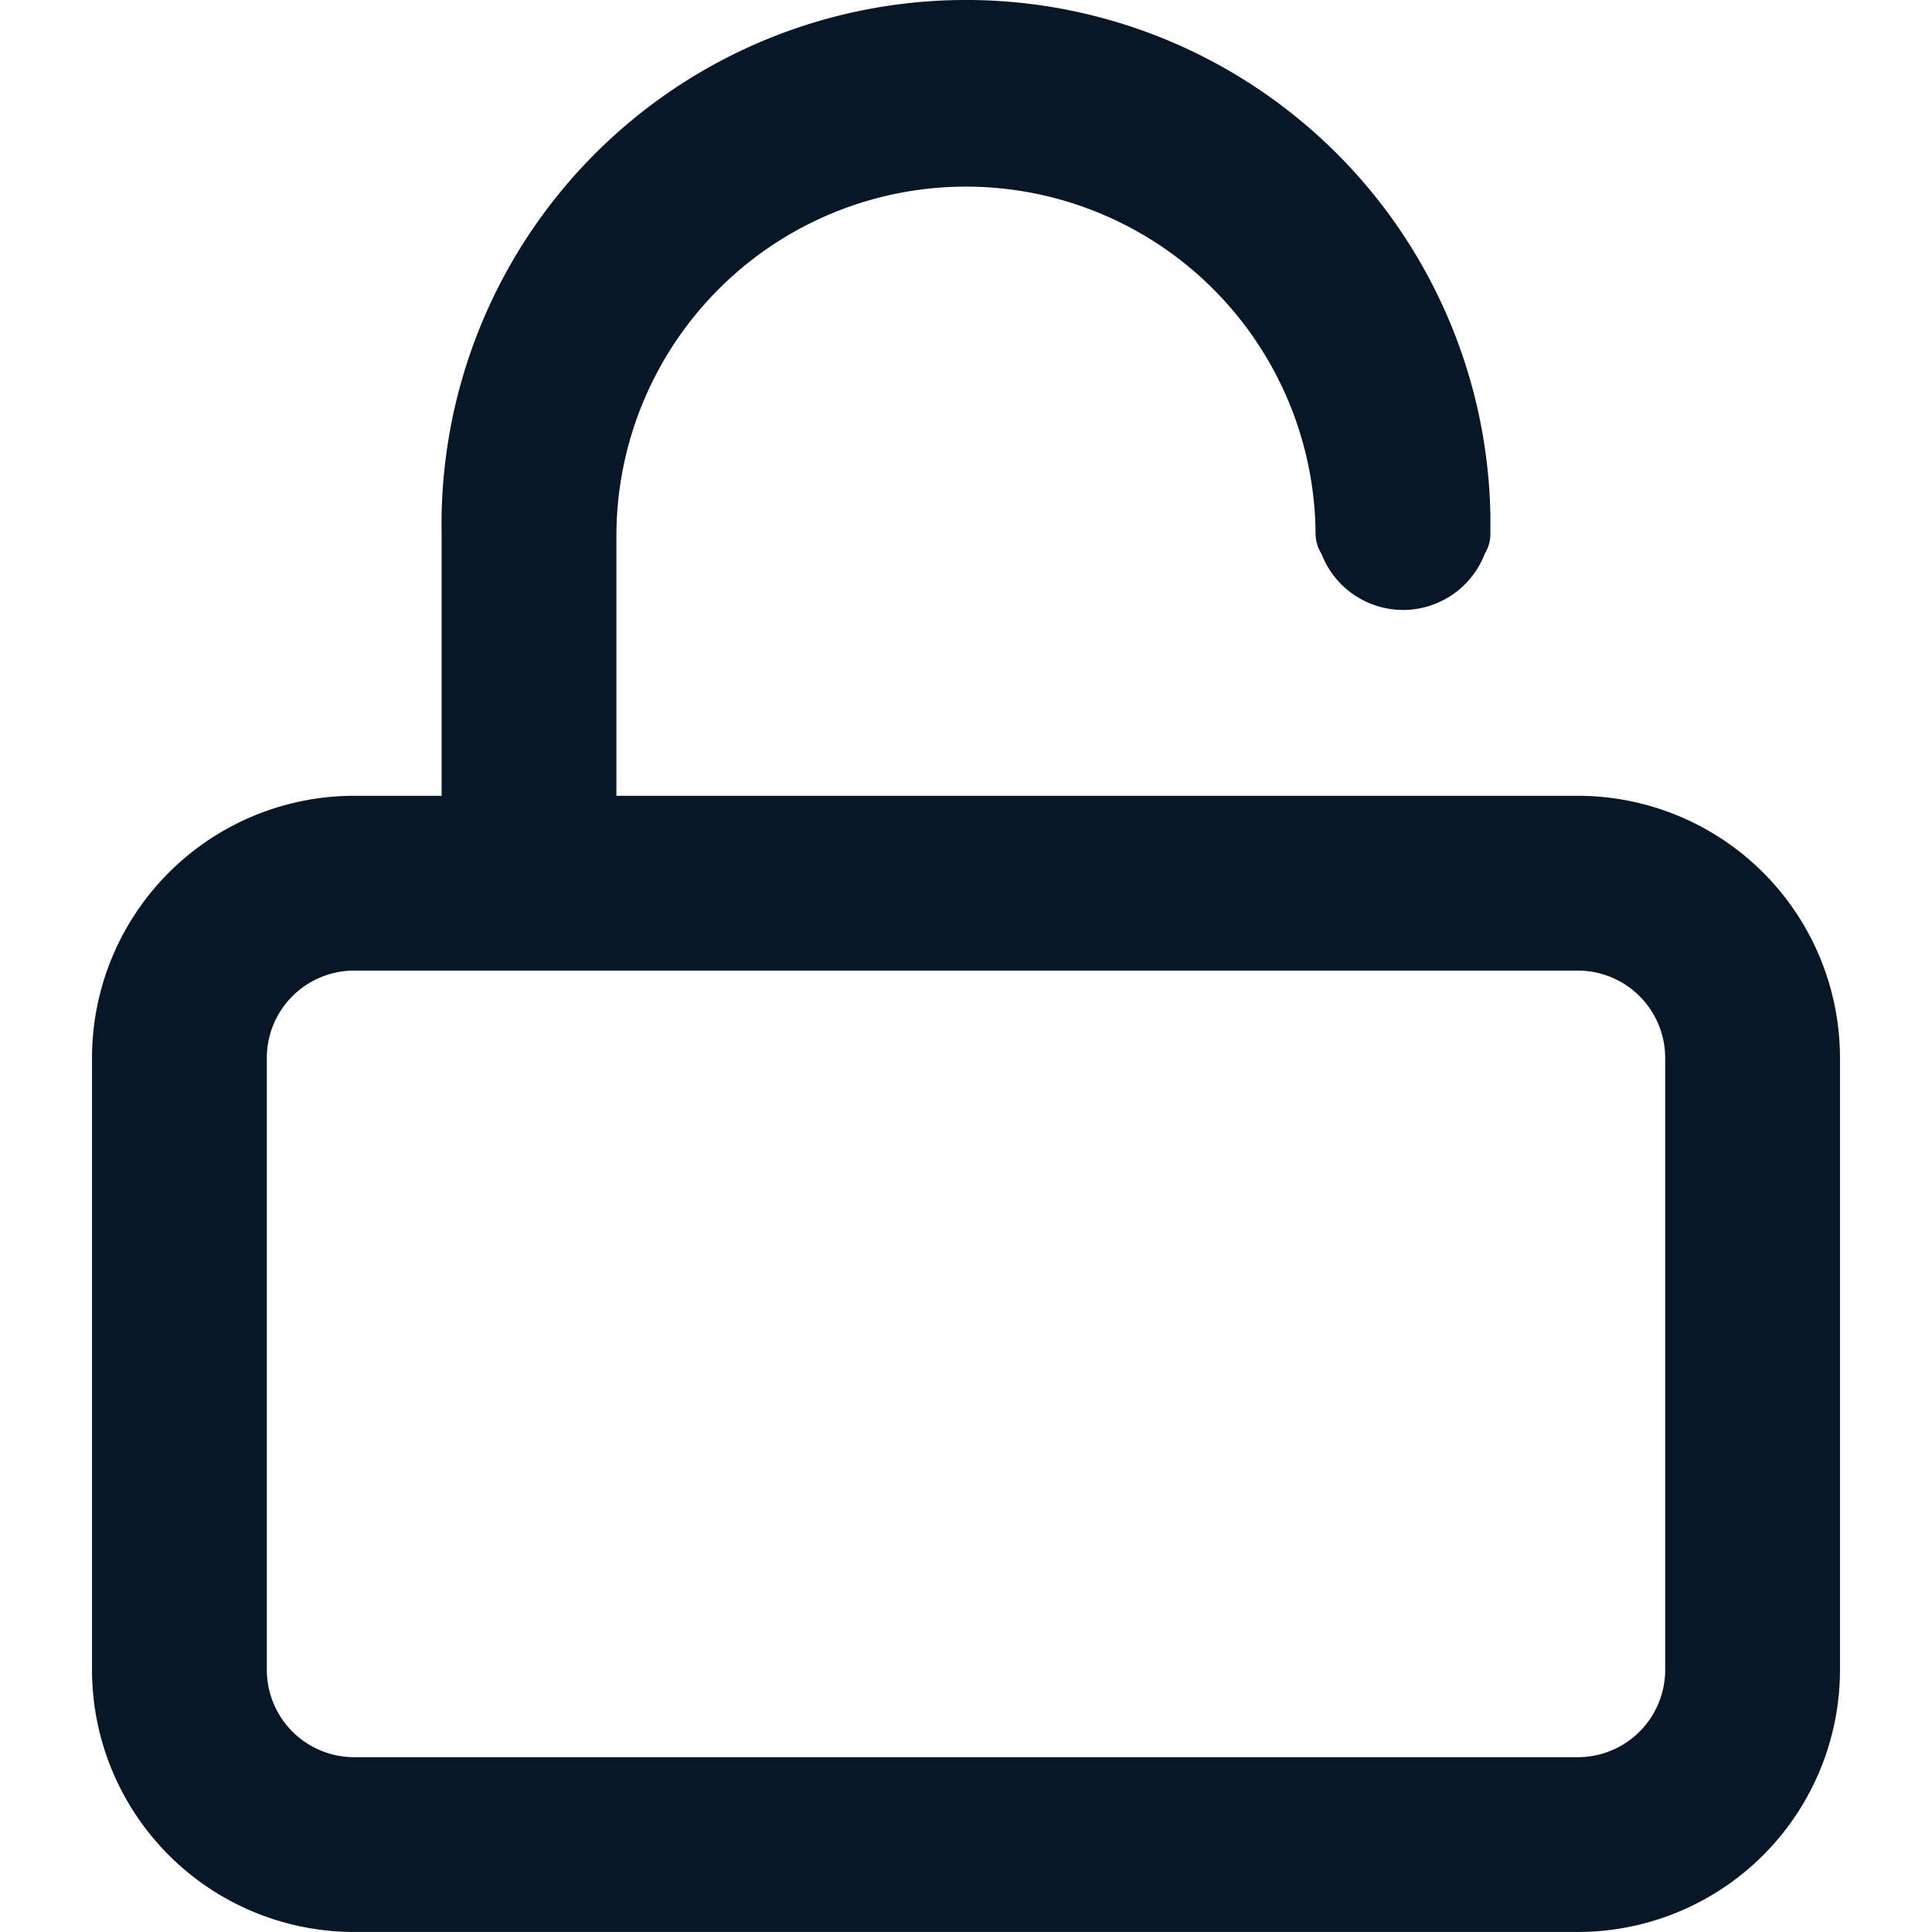 <?xml version="1.0" encoding="UTF-8" standalone="no"?>
<svg
   id="icon-unlock"
   width="100"
   height="100"
   viewBox="0 0 100 100"
   version="1.1"
   sodipodi:docname="unlock.svg"
   inkscape:version="1.1.1 (3bf5ae0d25, 2021-09-20)"
   xmlns:inkscape="http://www.inkscape.org/namespaces/inkscape"
   xmlns:sodipodi="http://sodipodi.sourceforge.net/DTD/sodipodi-0.dtd"
   xmlns="http://www.w3.org/2000/svg"
   xmlns:svg="http://www.w3.org/2000/svg">
  <sodipodi:namedview
     id="namedview9"
     pagecolor="#ffffff"
     bordercolor="#cccccc"
     borderopacity="1"
     inkscape:pageshadow="0"
     inkscape:pageopacity="1"
     inkscape:pagecheckerboard="0"
     showgrid="false"
     inkscape:zoom="4.690475"
     inkscape:cx="37.203055"
     inkscape:cy="129.0914"
     inkscape:window-width="2880"
     inkscape:window-height="1721"
     inkscape:window-x="1909"
     inkscape:window-y="3"
     inkscape:window-maximized="1"
     inkscape:current-layer="icon-unlock" />
  <path
     id="Combined_Shape-2"
     data-name="Combined Shape"
     d="M 18.334,99.998 A 13.571,13.571 0 0 1 4.763,86.427 V 54.762 A 13.571,13.571 0 0 1 18.334,41.191 h 4.524 V 27.62 a 27.146,27.146 0 0 1 54.284,-0.95 c 0,0.127 0,0.258 0,0.389 0,0.054 0,0.109 0,0.163 0,0.131 0,0.267 0,0.398 a 1.972,1.972 0 0 1 -0.294,1.049 4.524,4.524 0 0 1 -8.446,0 1.972,1.972 0 0 1 -0.308,-1.049 18.095,18.095 0 0 0 -36.189,0 v 13.571 h 49.76 A 13.571,13.571 0 0 1 95.237,54.762 V 86.427 A 13.571,13.571 0 0 1 81.666,99.998 Z M 13.811,54.762 v 31.666 a 4.524,4.524 0 0 0 4.524,4.524 h 63.331 a 4.524,4.524 0 0 0 4.524,-4.524 V 54.762 A 4.524,4.524 0 0 0 81.666,50.238 H 18.334 a 4.524,4.524 0 0 0 -4.524,4.524 z"
     fill="#091625"
     style="stroke-width:4.524" />
</svg>
